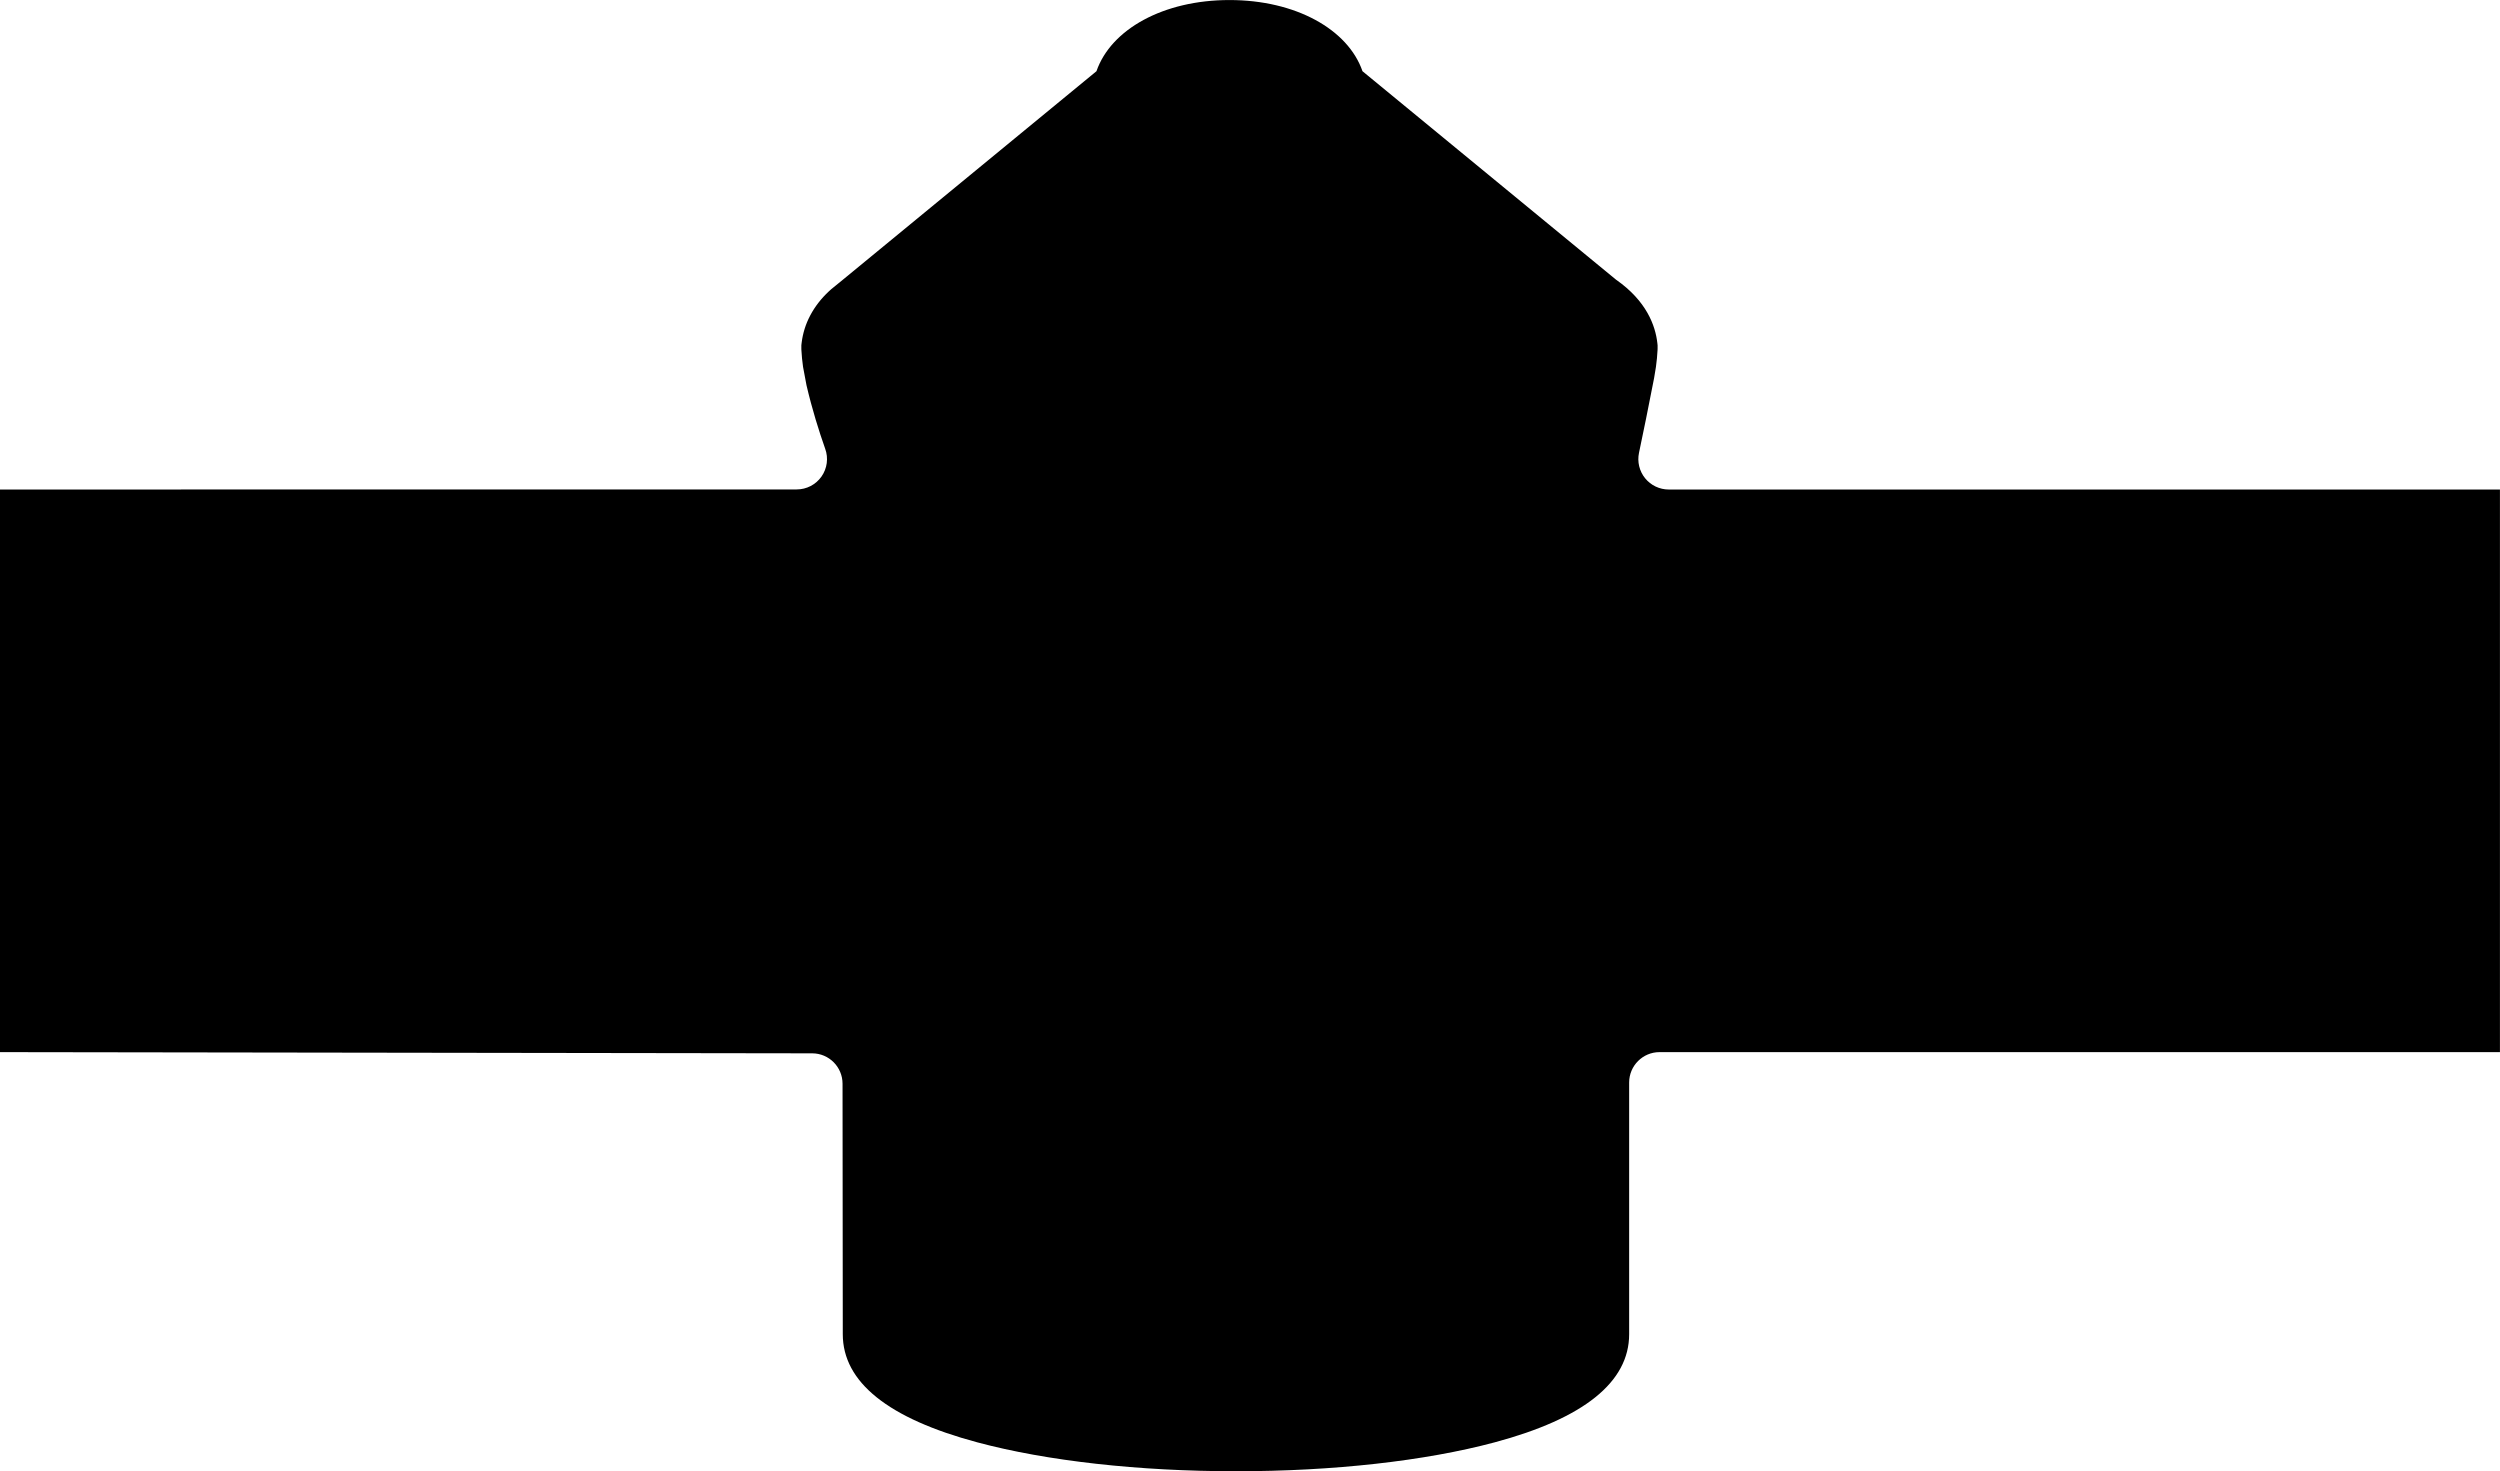 <?xml version="1.0" encoding="UTF-8" standalone="no"?>
<!DOCTYPE svg PUBLIC "-//W3C//DTD SVG 1.1//EN" "http://www.w3.org/Graphics/SVG/1.1/DTD/svg11.dtd">
<svg width="100%" height="100%" viewBox="0 0 2399 1412" version="1.1" xmlns="http://www.w3.org/2000/svg" xmlns:xlink="http://www.w3.org/1999/xlink" xml:space="preserve" xmlns:serif="http://www.serif.com/" style="fill-rule:evenodd;clip-rule:evenodd;stroke-linejoin:round;stroke-miterlimit:2;">
    <g transform="matrix(1,0,0,1,-33.794,-460.458)">
        <g transform="matrix(4.167,0,0,4.167,0,0)">
            <g transform="matrix(1,0,0,1,383.73,336.59)">
                <path d="M8.666,-113.36C6.555,-113.36 4.556,-114.313 3.227,-115.953C1.898,-117.594 1.38,-119.747 1.818,-121.812C2.787,-126.411 4.035,-132.485 5.29,-139L5.72,-141.61C5.9,-142.93 6.03,-144.23 6.09,-145.49L6.1,-145.75L6.1,-146.56L6.04,-147.12C5.59,-151.08 3.57,-156.78 -3.48,-161.69L-61.86,-209.69C-65.19,-219.33 -77.25,-226.08 -92.49,-226.08C-107.73,-226.08 -119.79,-219.33 -123.12,-209.69L-182.4,-160.95L-182.53,-160.85L-184.2,-159.49L-184.72,-159.02C-188.31,-155.67 -190.48,-151.57 -191.01,-147.18L-191.08,-146.58L-191.08,-145.73L-191.07,-145.48C-191.01,-144.25 -190.88,-142.95 -190.69,-141.6L-189.9,-137.39C-188.608,-131.847 -187.014,-126.776 -185.588,-122.735C-184.814,-120.595 -185.131,-118.213 -186.438,-116.351C-187.745,-114.488 -189.877,-113.379 -192.152,-113.379C-232.18,-113.36 -375.62,-113.36 -375.62,-113.36L-375.62,16.2C-375.62,16.2 -223.297,16.426 -188.585,16.478C-184.726,16.483 -181.599,19.612 -181.595,23.471C-181.579,40.194 -181.54,81.16 -181.54,81.16C-181.54,92.18 -171.11,100.56 -150.53,106.07C-134.5,110.36 -113.36,112.72 -90.99,112.72C-68.63,112.72 -47.48,110.36 -31.45,106.07C-10.88,100.56 -0.45,92.18 -0.45,81.16L-0.45,23.2C-0.45,19.334 2.684,16.2 6.55,16.2L200.08,16.2L200.08,-113.36L8.666,-113.36Z" style="fill-rule:nonzero;"/>
            </g>
        </g>
    </g>
</svg>
